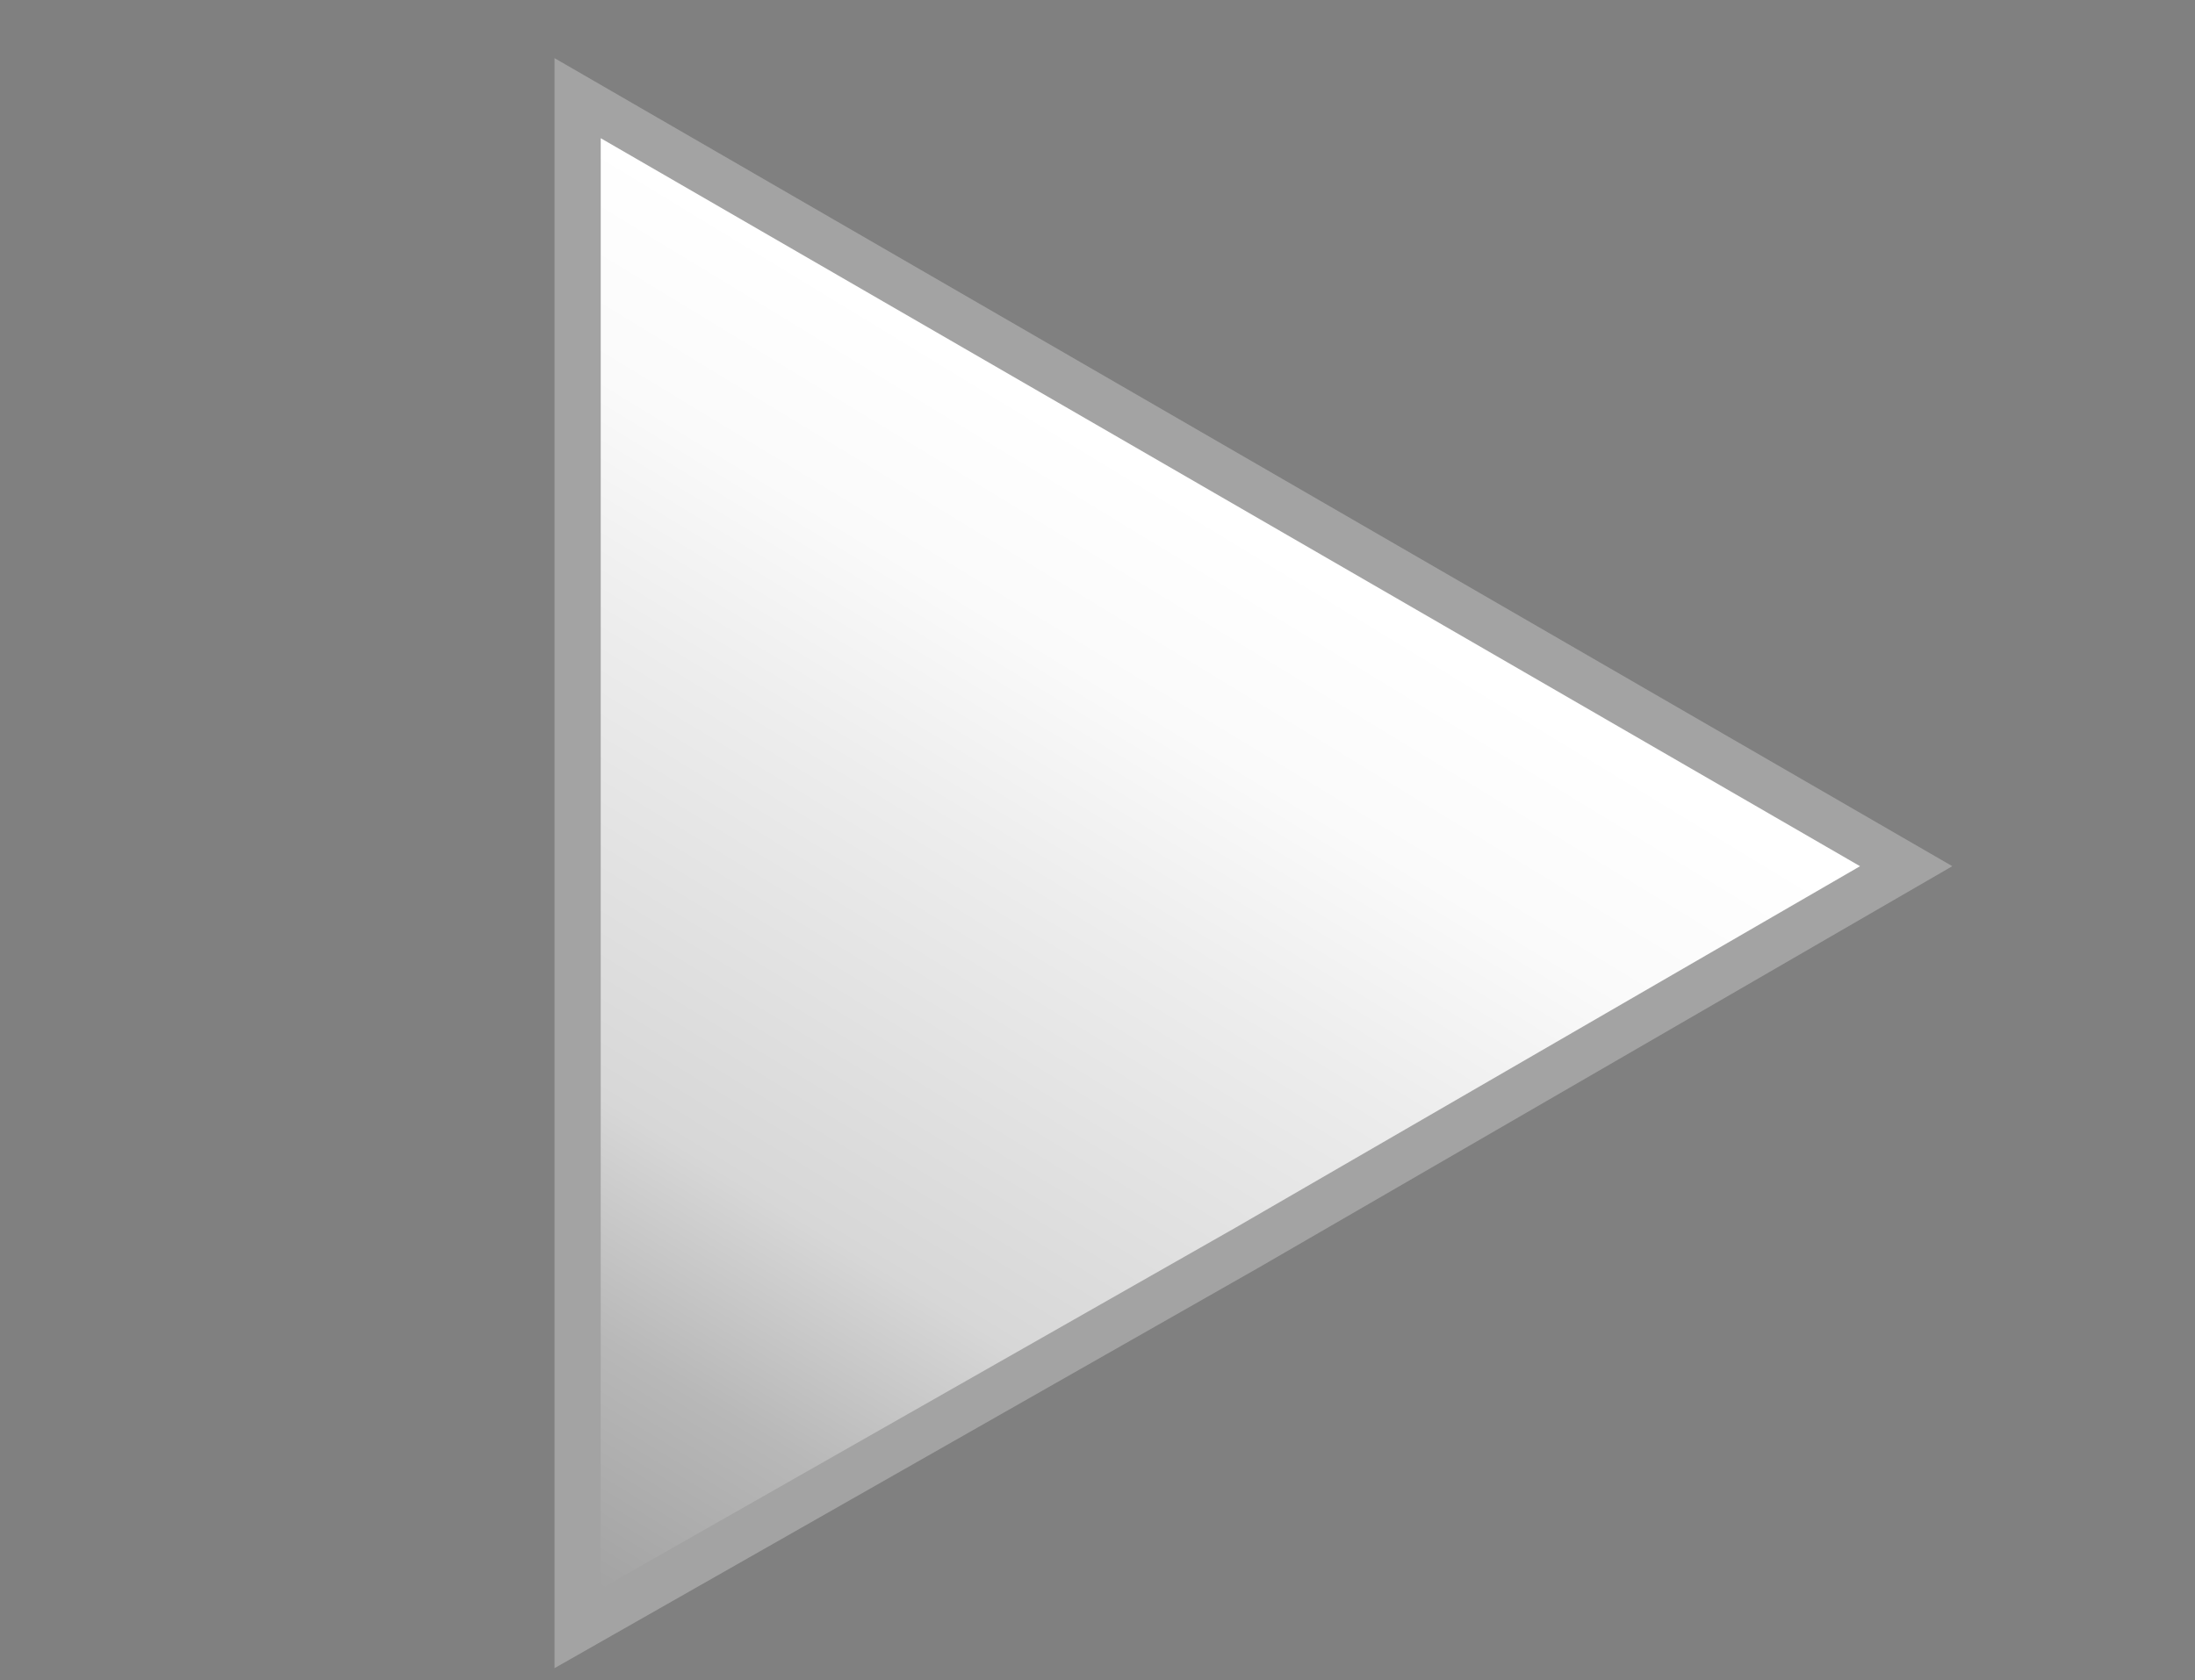 <?xml version="1.0" encoding="UTF-8"?>
<svg id="Camada_2" xmlns="http://www.w3.org/2000/svg" version="1.1" xmlns:xlink="http://www.w3.org/1999/xlink" viewBox="0 0 38 29.1">
  <rect x="0" y="0" width="38" height="29.1" fill="#808080" stroke="none"/>
  <!-- Generator: Adobe Illustrator 29.0.0, SVG Export Plug-In . SVG Version: 2.1.0 Build 186)  -->
  <defs>
    <style>
      .st0 {
        fill: url(#Gradiente_sem_nome_52);
        stroke: #a3a3a3;
        stroke-miterlimit: 10;
        stroke-width: .8px;
      }
    </style>
    <linearGradient id="Gradiente_sem_nome_52" data-name="Gradiente sem nome 52" x1="2.7" y1="39.3" x2="21.2" y2="8.9" gradientUnits="userSpaceOnUse">
      <stop offset="0" stop-color="#000"/>
      <stop offset="0" stop-color="#0f0f0f"/>
      <stop offset="0" stop-color="#272727"/>
      <stop offset=".2" stop-color="#606060"/>
      <stop offset=".3" stop-color="#909090"/>
      <stop offset=".5" stop-color="#b8b8b8"/>
      <stop offset=".6" stop-color="#d7d7d7"/>
      <stop offset=".8" stop-color="#ededed"/>
      <stop offset=".9" stop-color="#fafafa"/>
      <stop offset="1" stop-color="#fff"/>
    </linearGradient>
  </defs>
  <polygon class="st0" points="33 15 21.6 21.6 10 28.2 10 1.7 33 15"/>
</svg>